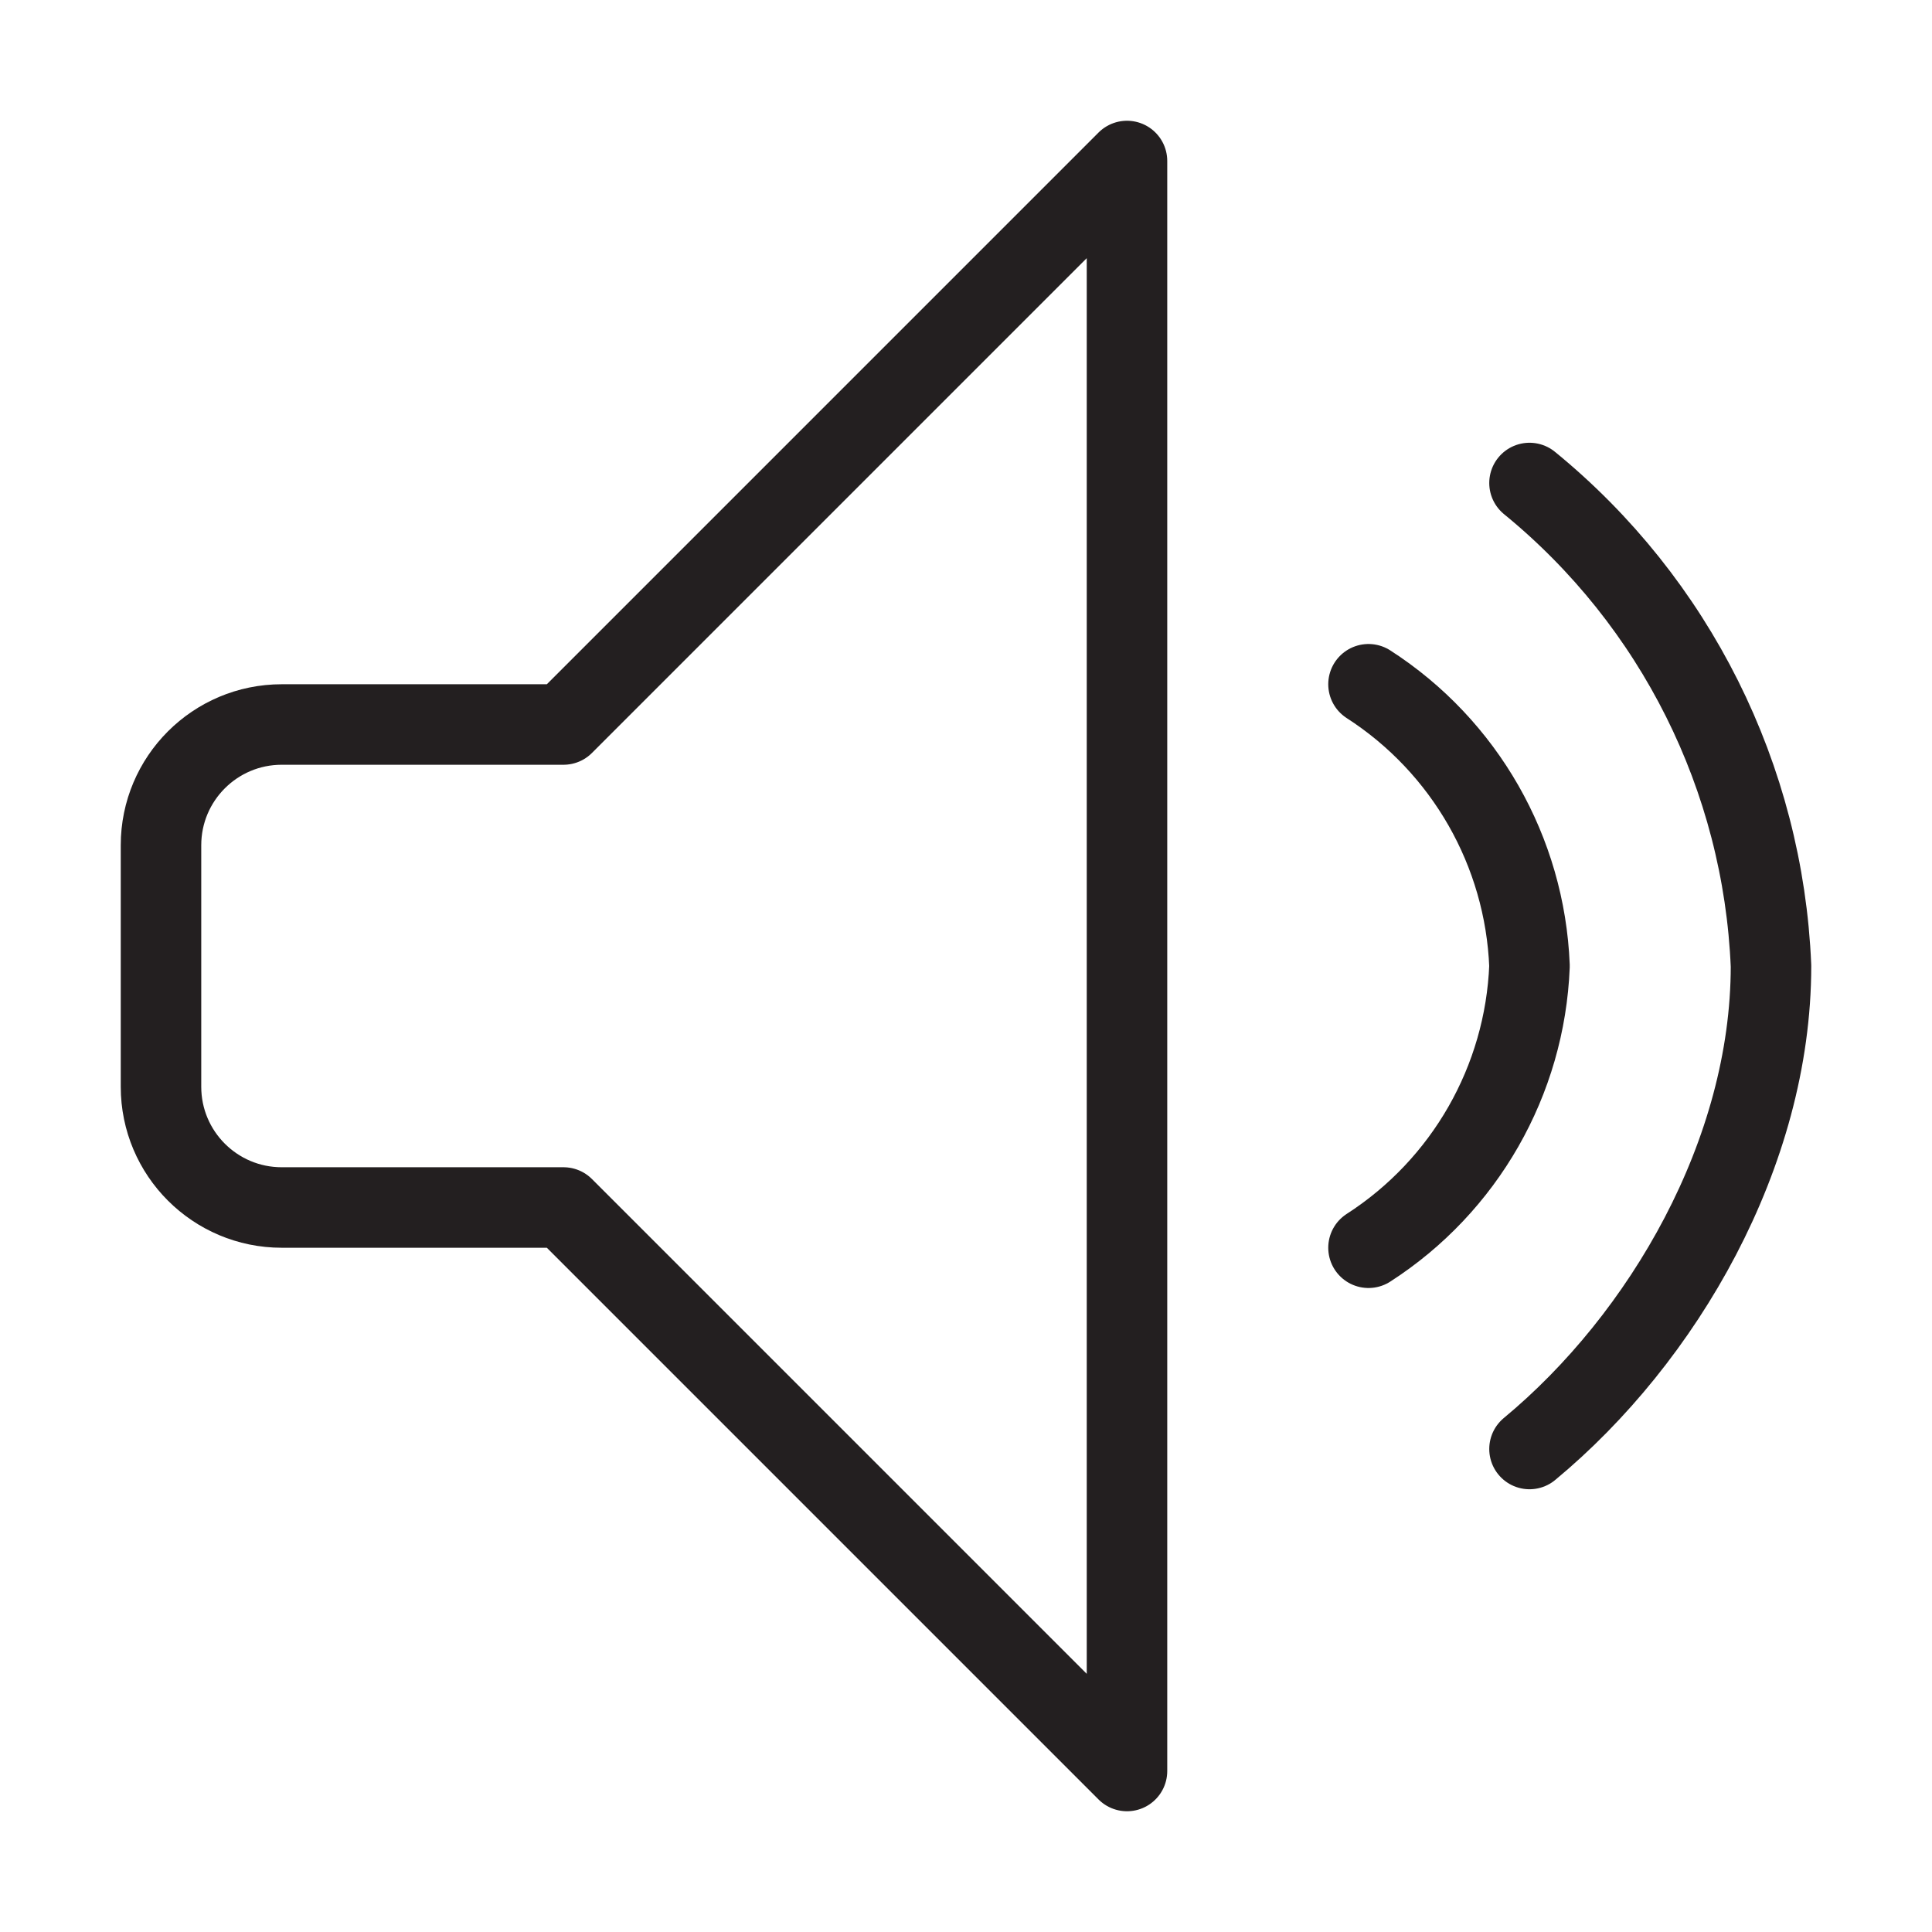 <svg version="1.1" viewBox="0 0 48 48" xmlns="http://www.w3.org/2000/svg" xmlns:xlink="http://www.w3.org/1999/xlink" overflow="hidden"><defs></defs><g id="icons"><path d=" M 14 18 L 7 18 C 5.343 18 4 19.343 4 21 L 4 27 C 4 28.657 5.343 30 7 30 L 14 30 L 28 44 L 28 4 Z" stroke="#231F20" stroke-width="2" stroke-linecap="round" stroke-linejoin="round" fill="none"/><path d=" M 38 12 C 41.623 14.959 43.806 19.326 44 24 C 44 28.65 41.32 33.25 38 36" stroke="#231F20" stroke-width="2" stroke-linecap="round" stroke-linejoin="round" fill="none"/><path d=" M 34 17 C 36.394 18.542 37.887 21.154 38 24 C 37.887 26.846 36.394 29.458 34 31" stroke="#231F20" stroke-width="2" stroke-linecap="round" stroke-linejoin="round" fill="none"/></g></svg>